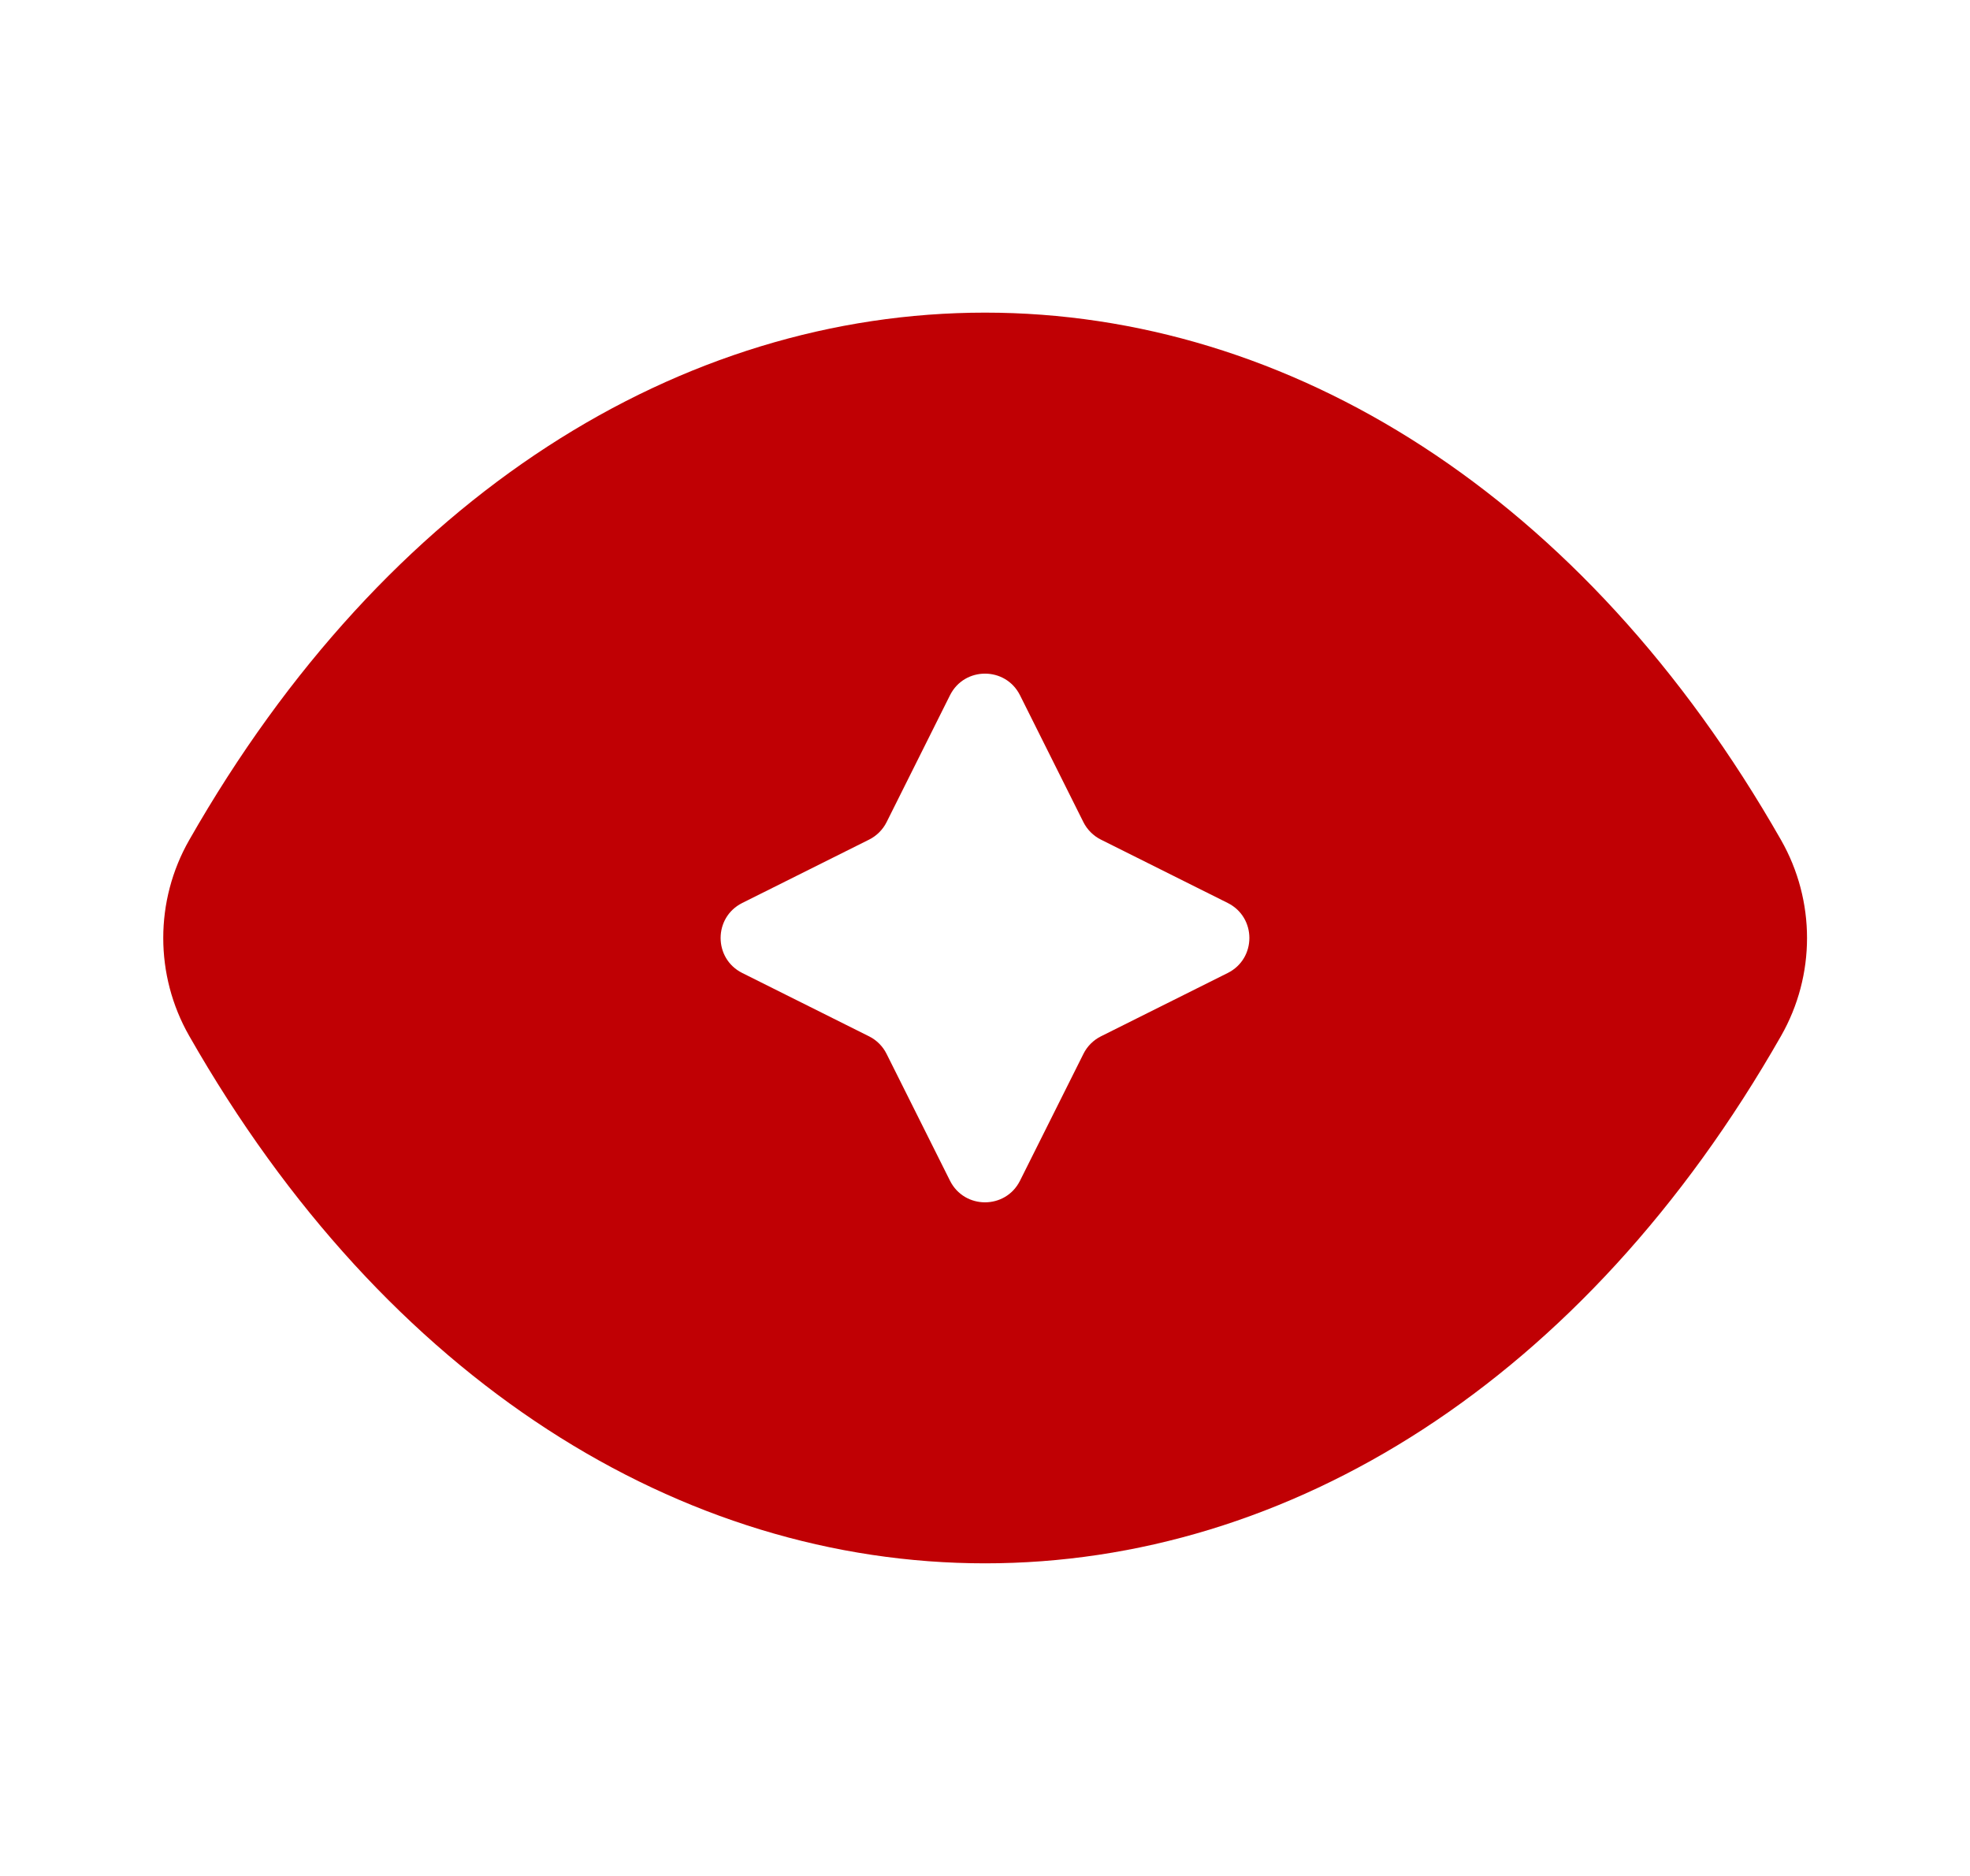 <svg width="21" height="20" viewBox="0 0 21 20" fill="none" xmlns="http://www.w3.org/2000/svg">
<path fill-rule="evenodd" clip-rule="evenodd" d="M18.986 8.956C16.883 5.266 13.734 3.334 10.501 3.333C7.269 3.333 4.12 5.266 2.017 8.956C1.648 9.603 1.648 10.397 2.017 11.044C4.12 14.734 7.269 16.667 10.501 16.667C13.734 16.667 16.883 14.734 18.986 11.044C19.355 10.397 19.355 9.604 18.986 8.956ZM10.127 7.412L9.451 8.765C9.411 8.845 9.345 8.911 9.265 8.951L7.912 9.627C7.605 9.781 7.605 10.219 7.912 10.373L9.265 11.049C9.345 11.089 9.411 11.155 9.451 11.236L10.127 12.588C10.281 12.895 10.719 12.895 10.873 12.588L11.549 11.236C11.589 11.155 11.655 11.089 11.735 11.049L13.088 10.373C13.395 10.219 13.395 9.781 13.088 9.627L11.735 8.951C11.655 8.911 11.589 8.845 11.549 8.765L10.873 7.412C10.719 7.105 10.281 7.105 10.127 7.412Z" fill="#c00004"/>
</svg>

